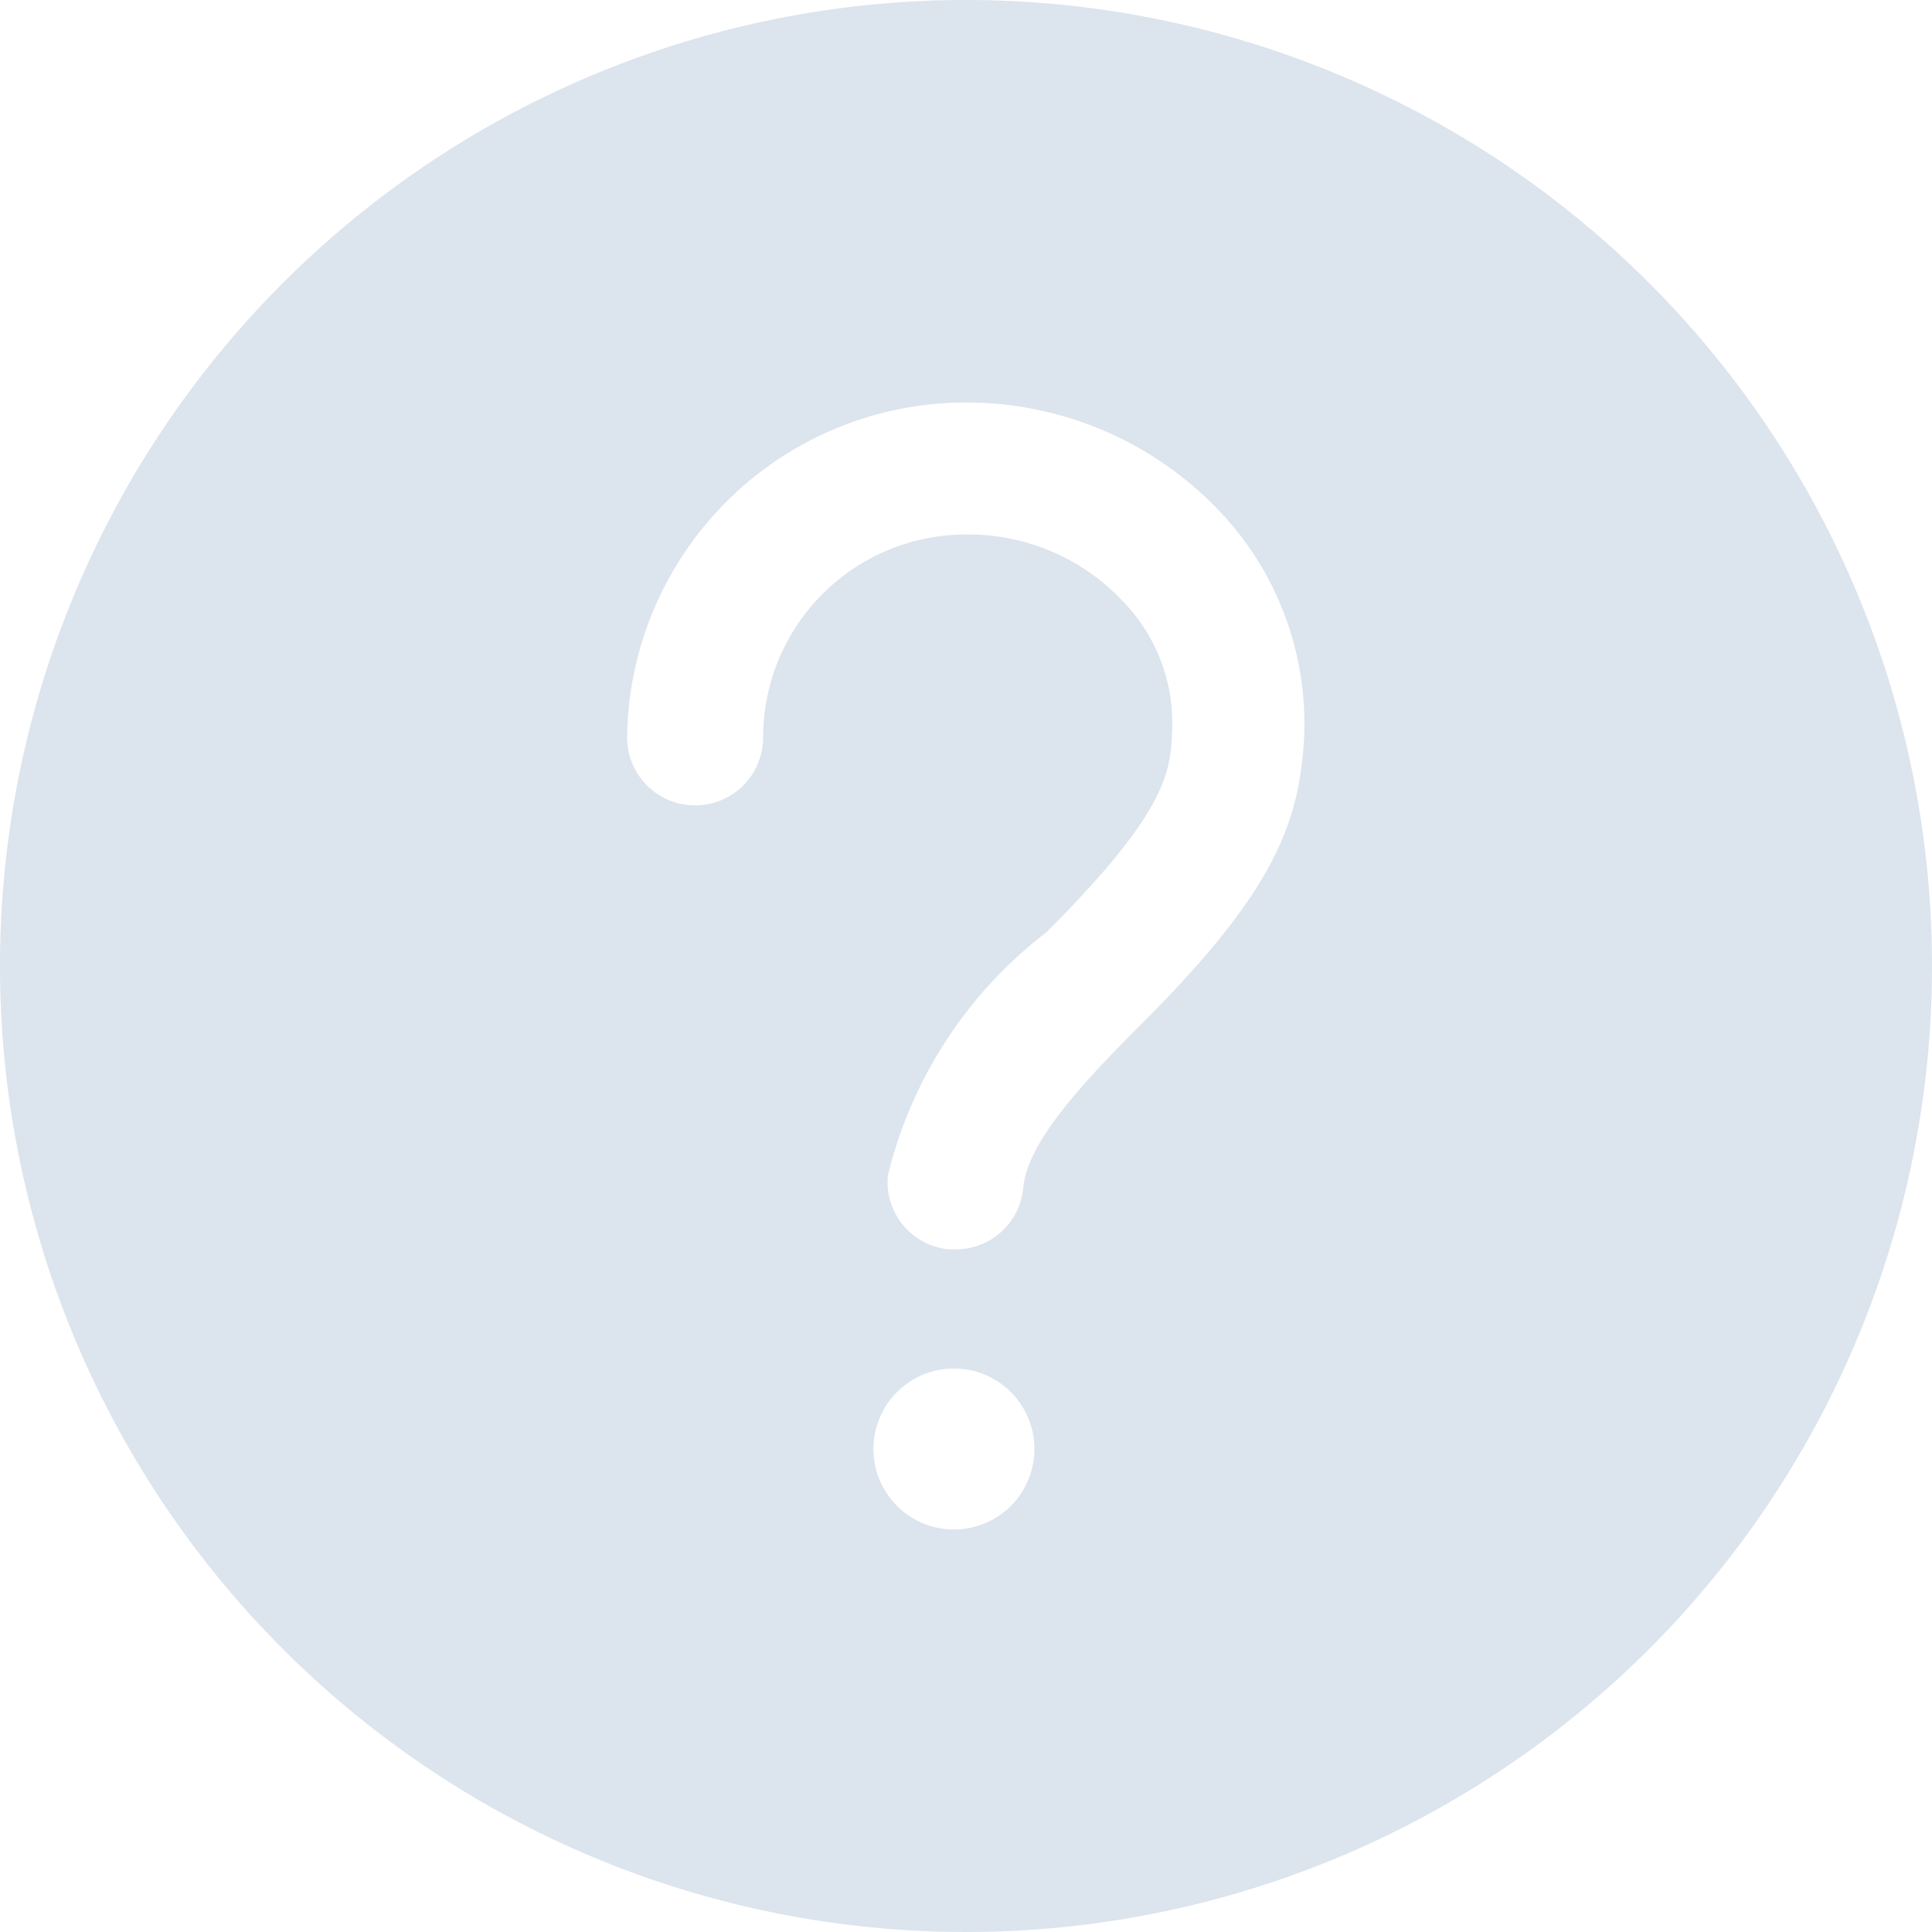 <?xml version="1.0" standalone="no"?><!DOCTYPE svg PUBLIC "-//W3C//DTD SVG 1.1//EN" "http://www.w3.org/Graphics/SVG/1.1/DTD/svg11.dtd"><svg t="1641440917388" class="icon" viewBox="0 0 1024 1024" version="1.1" xmlns="http://www.w3.org/2000/svg" p-id="3574" width="64" height="64" xmlns:xlink="http://www.w3.org/1999/xlink"><defs><style type="text/css"></style></defs><path d="M691.2 390.827c-2.56 46.507-16.64 82.773-87.893 153.6-35.84 35.84-58.88 63.147-61.013 85.333a35.84 35.84 0 0 1-35.84 32.427h-3.413a35.84 35.84 0 0 1-32.427-39.253A231.253 231.253 0 0 1 554.667 494.08c64.427-64.427 65.707-85.333 66.56-106.667a92.587 92.587 0 0 0-26.453-69.12A112.213 112.213 0 0 0 512 283.307a107.52 107.52 0 0 0-107.52 107.52 35.84 35.84 0 0 1-72.107 0A179.627 179.627 0 0 1 512 213.333a184.747 184.747 0 0 1 133.973 57.173 163.413 163.413 0 0 1 45.227 120.32zM505.6 810.667a42.667 42.667 0 1 1 42.667-42.667 42.667 42.667 0 0 1-42.667 42.667zM512 0a512 512 0 1 0 512 512A512 512 0 0 0 512 0z" fill="#dce4ed" p-id="3575"></path></svg>